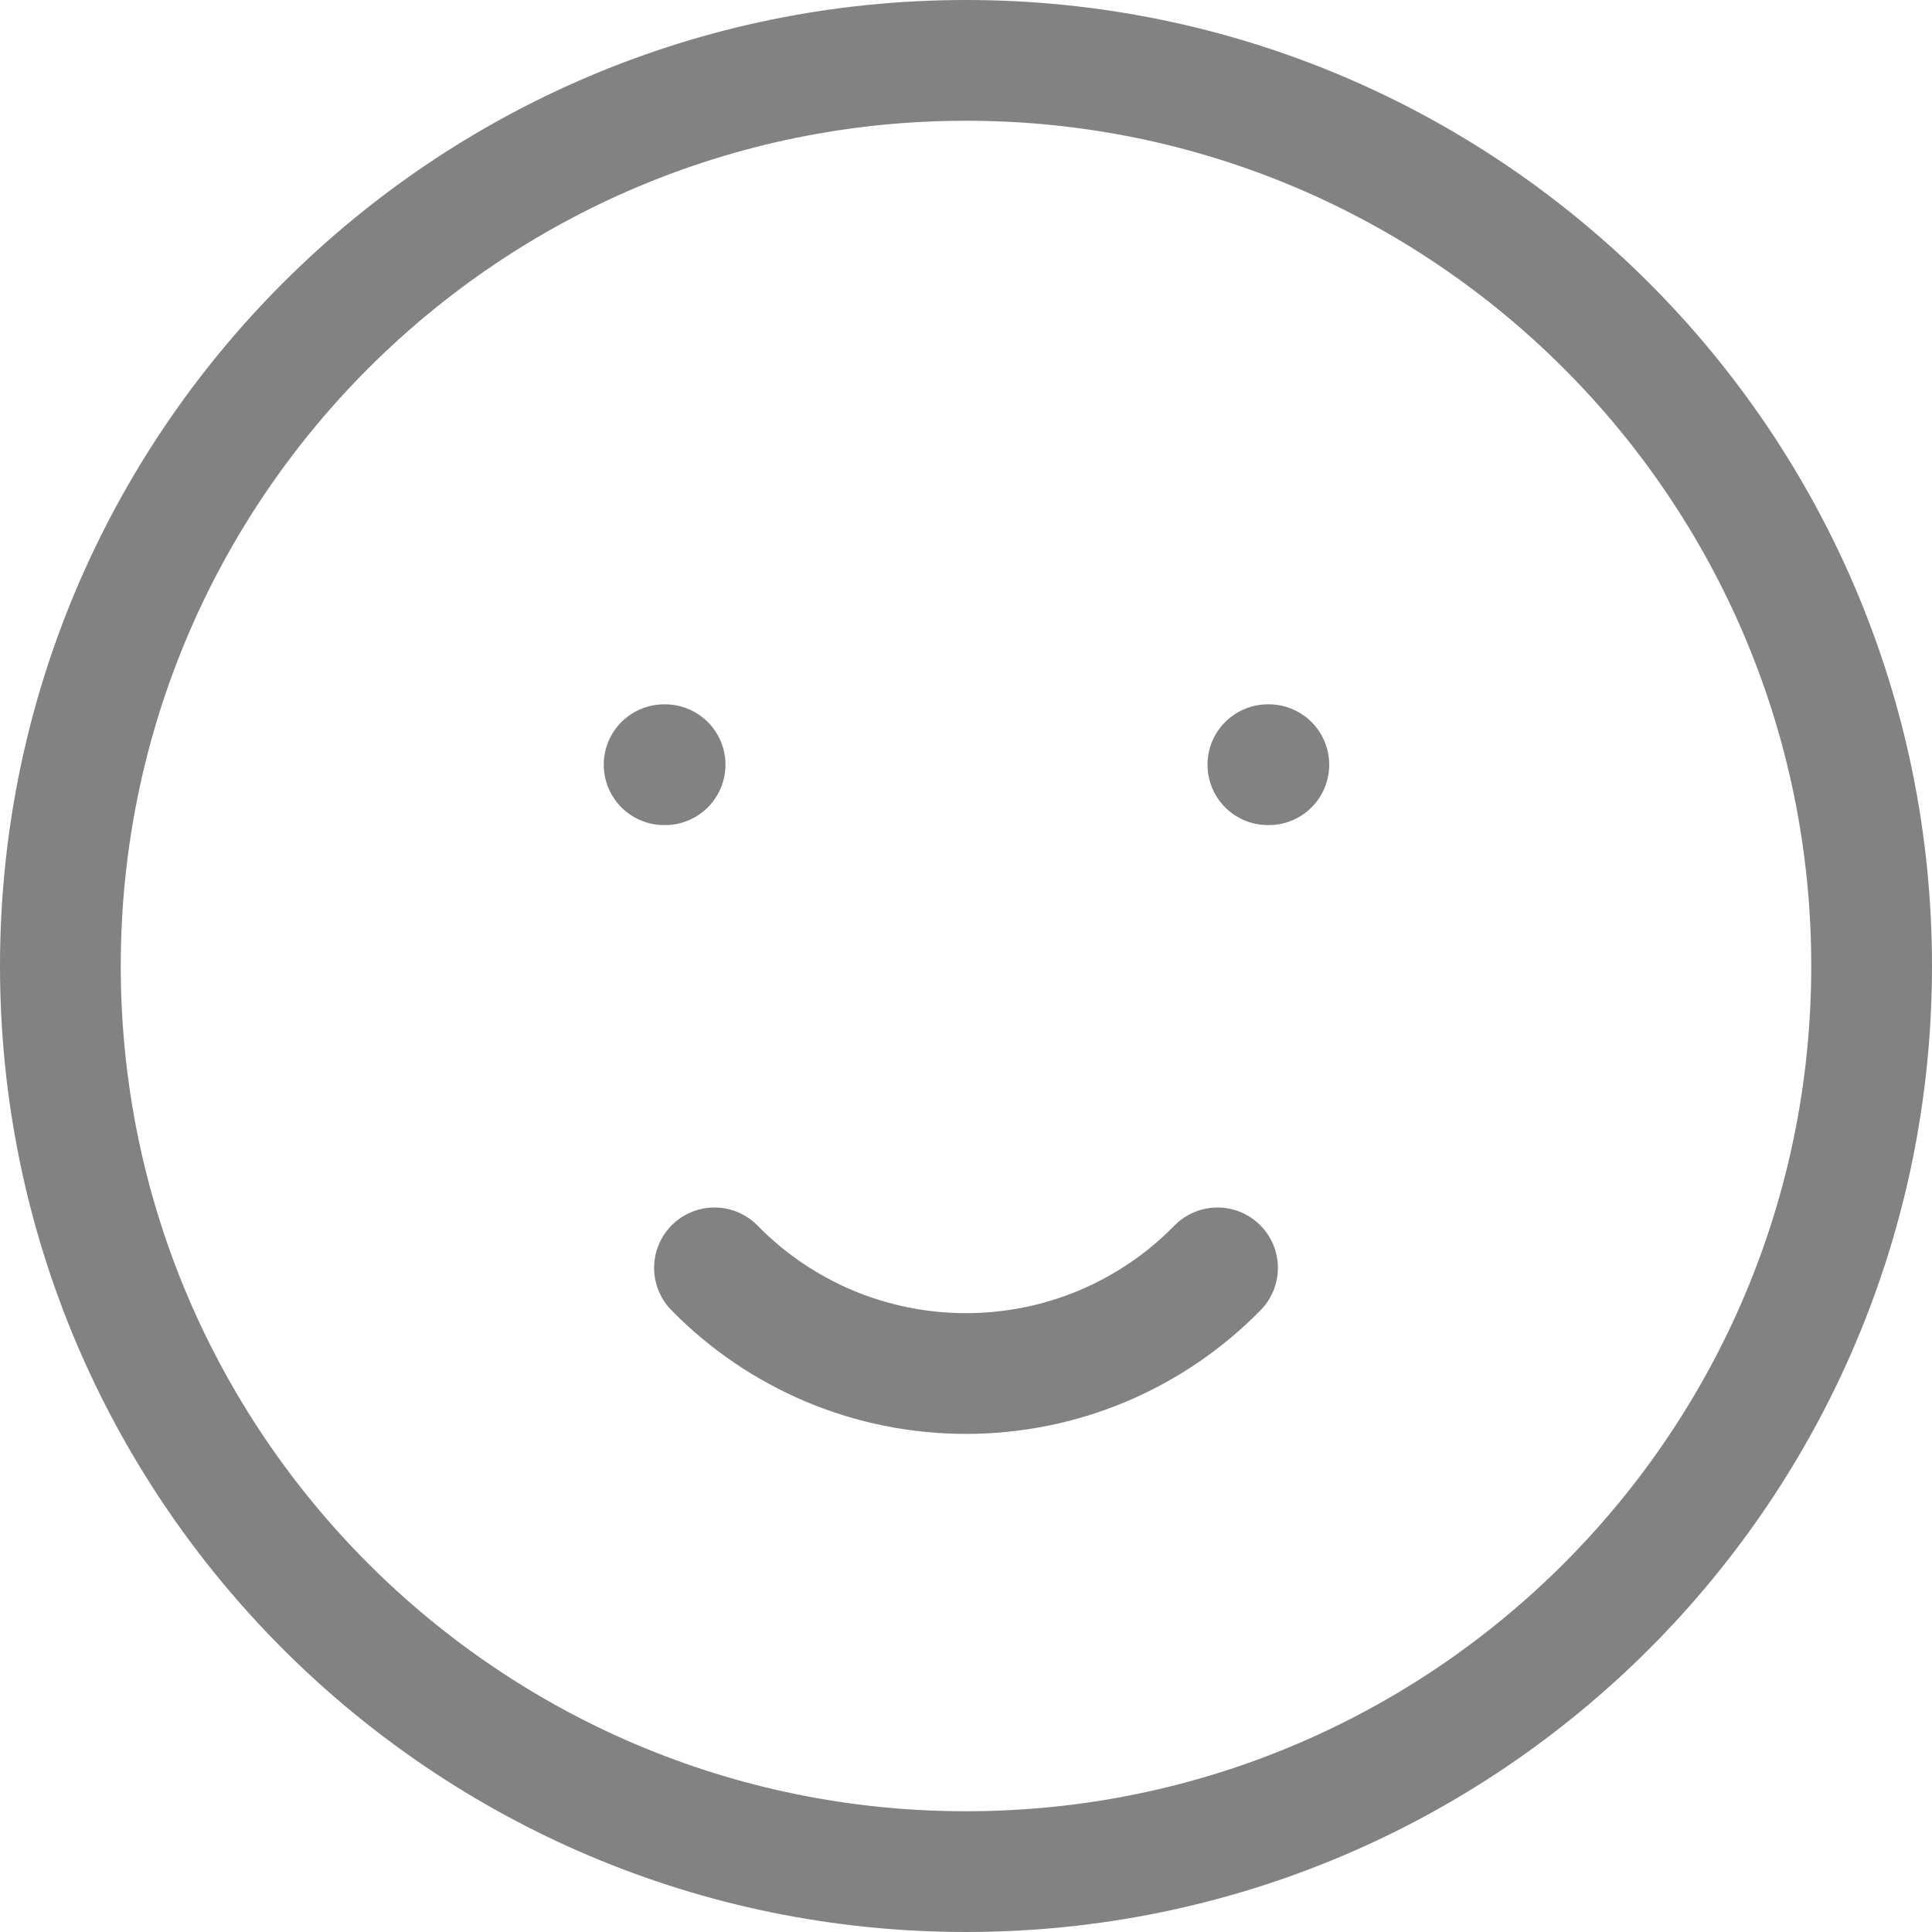 <svg width="16" height="16" viewBox="0 0 16 16" fill="none" xmlns="http://www.w3.org/2000/svg">
<path d="M5.5 6.333H5.508M10.5 6.333H10.508M5.917 10.5C6.188 10.777 6.512 10.997 6.87 11.148C7.228 11.298 7.612 11.375 8 11.375C8.388 11.375 8.772 11.298 9.13 11.148C9.488 10.997 9.812 10.777 10.083 10.5M15.5 8C15.5 12.142 12.142 15.5 8 15.5C3.858 15.5 0.5 12.142 0.5 8C0.5 3.858 3.858 0.5 8 0.5C12.142 0.5 15.5 3.858 15.5 8Z" stroke="#828282" stroke-linecap="round" stroke-linejoin="round"/>
</svg>
